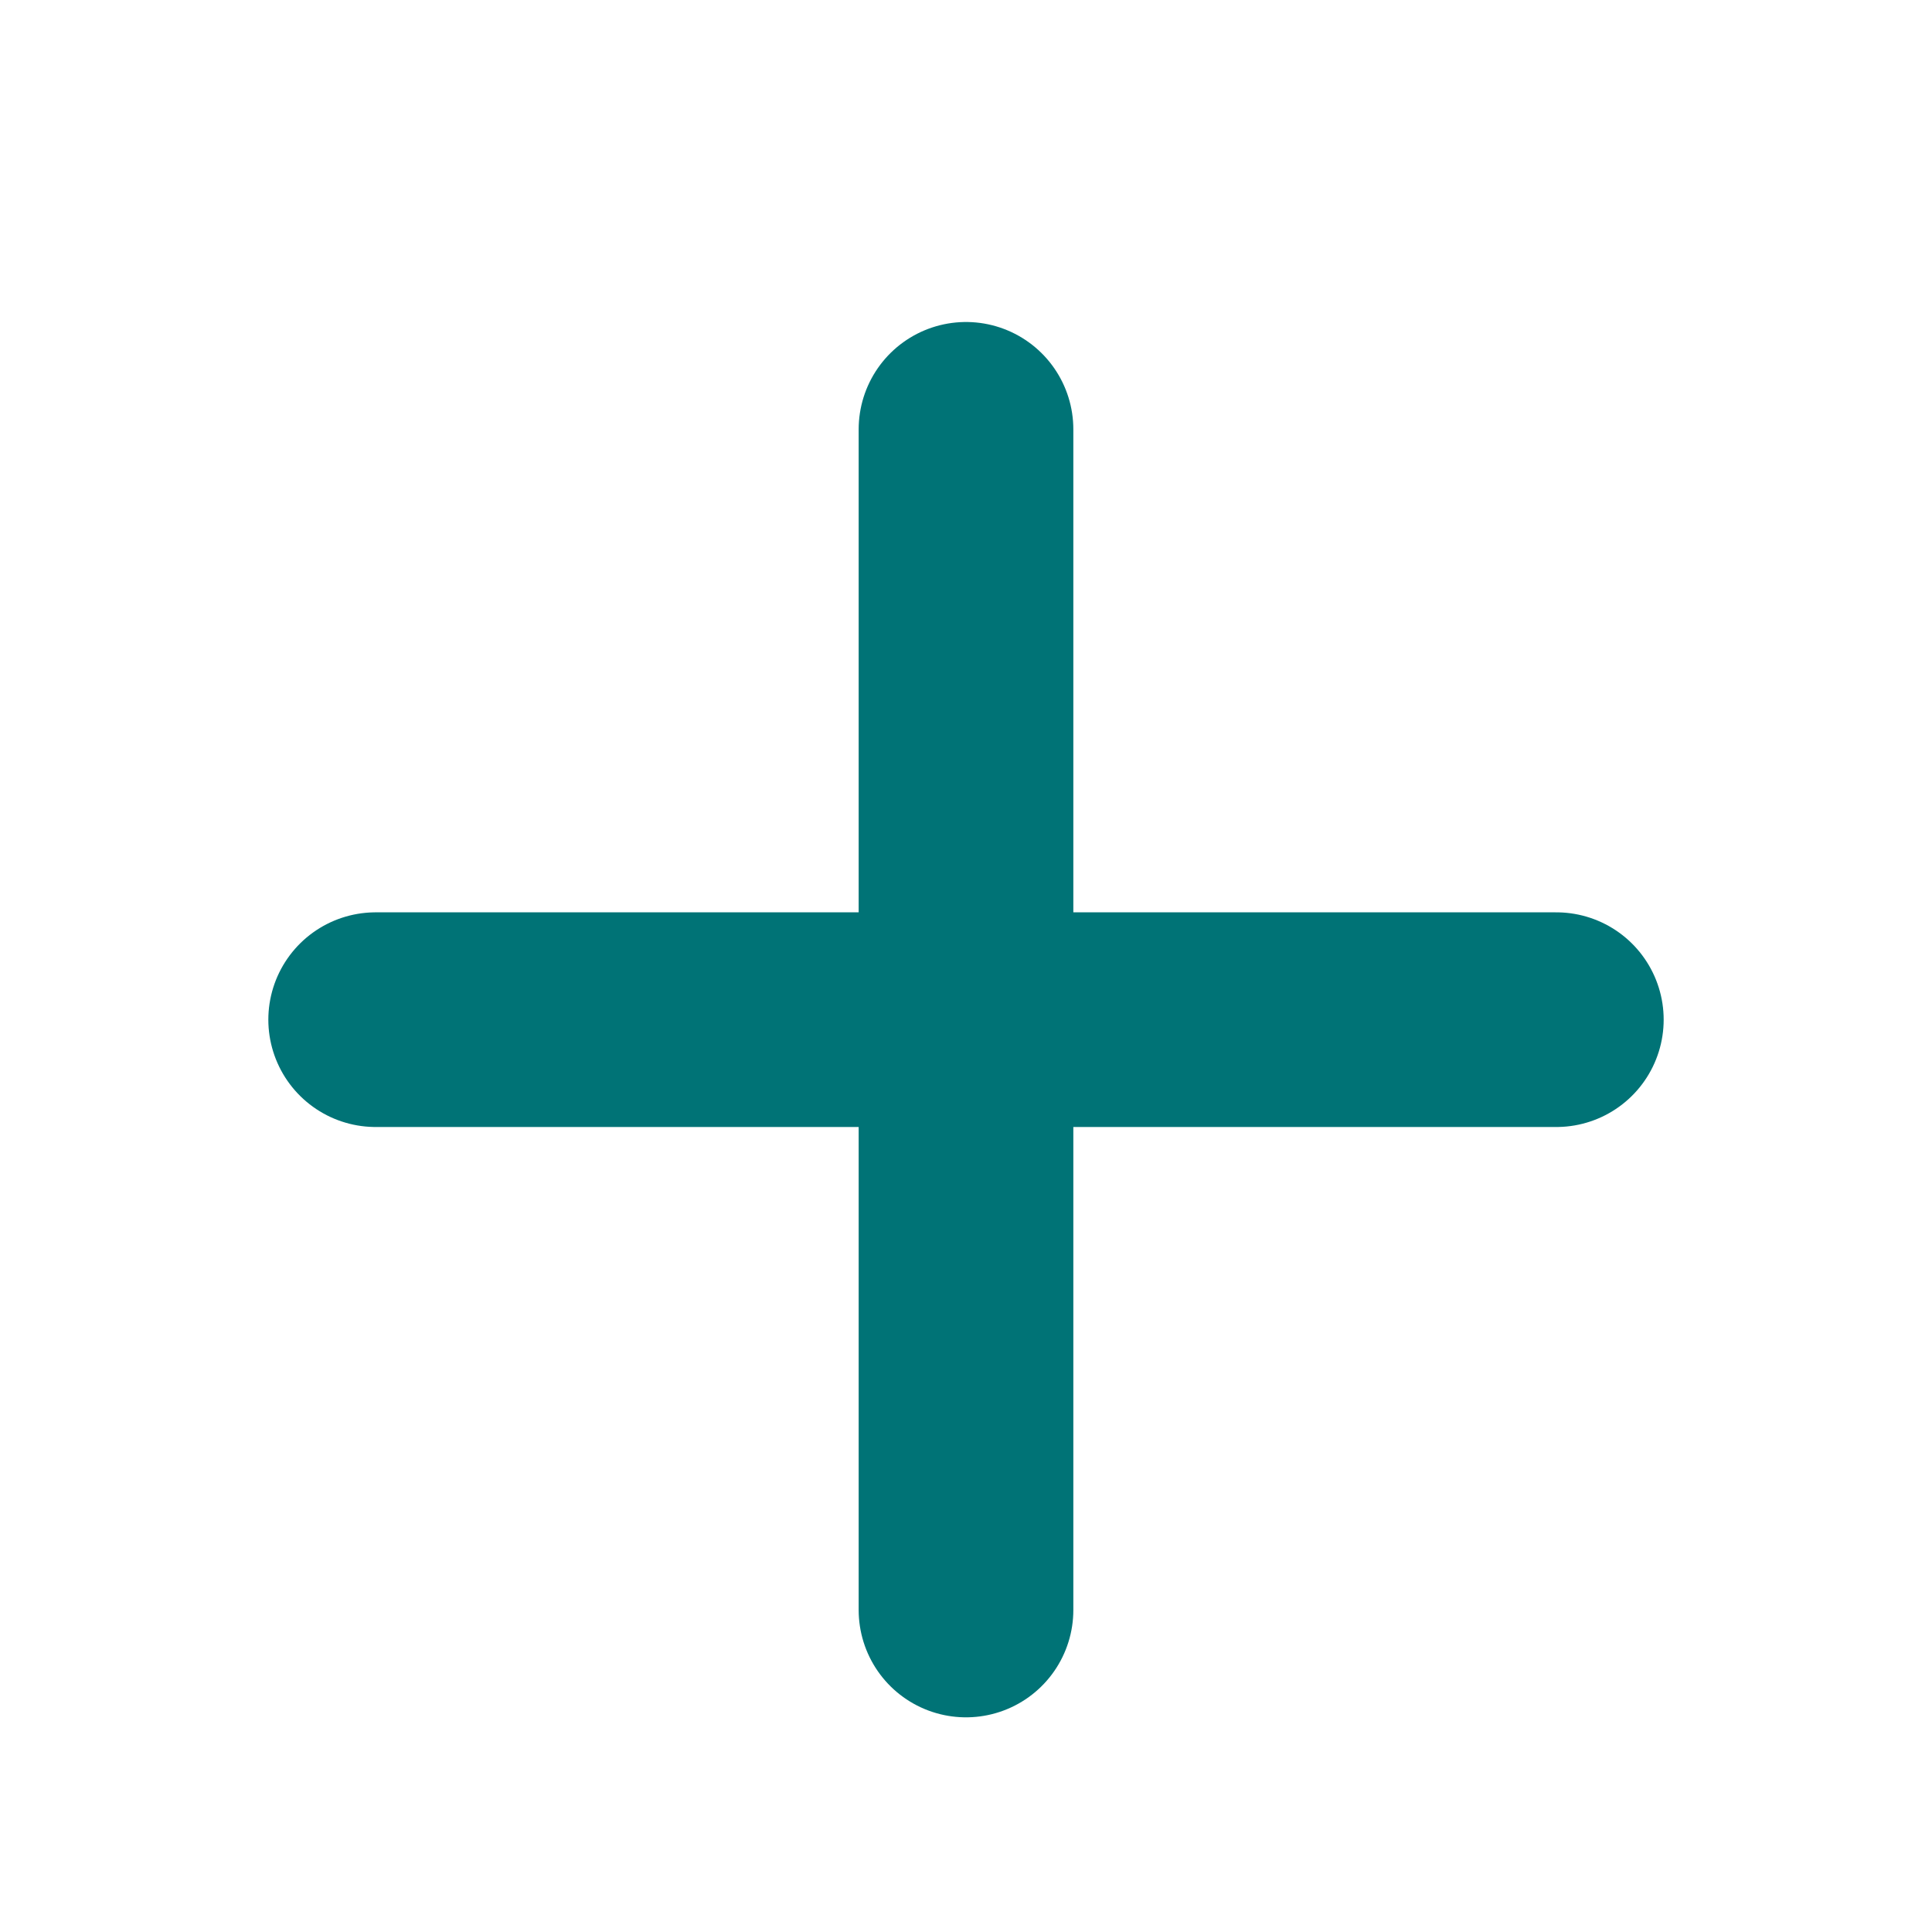 <svg width="18" height="18" viewBox="0 0 18 18" fill="none" xmlns="http://www.w3.org/2000/svg">
<path d="M3.5 9.5H9M14.5 9.5H9M9 9.5V4M9 9.5V15" stroke="#007376" stroke-width="2" stroke-linecap="round"/>
</svg>
